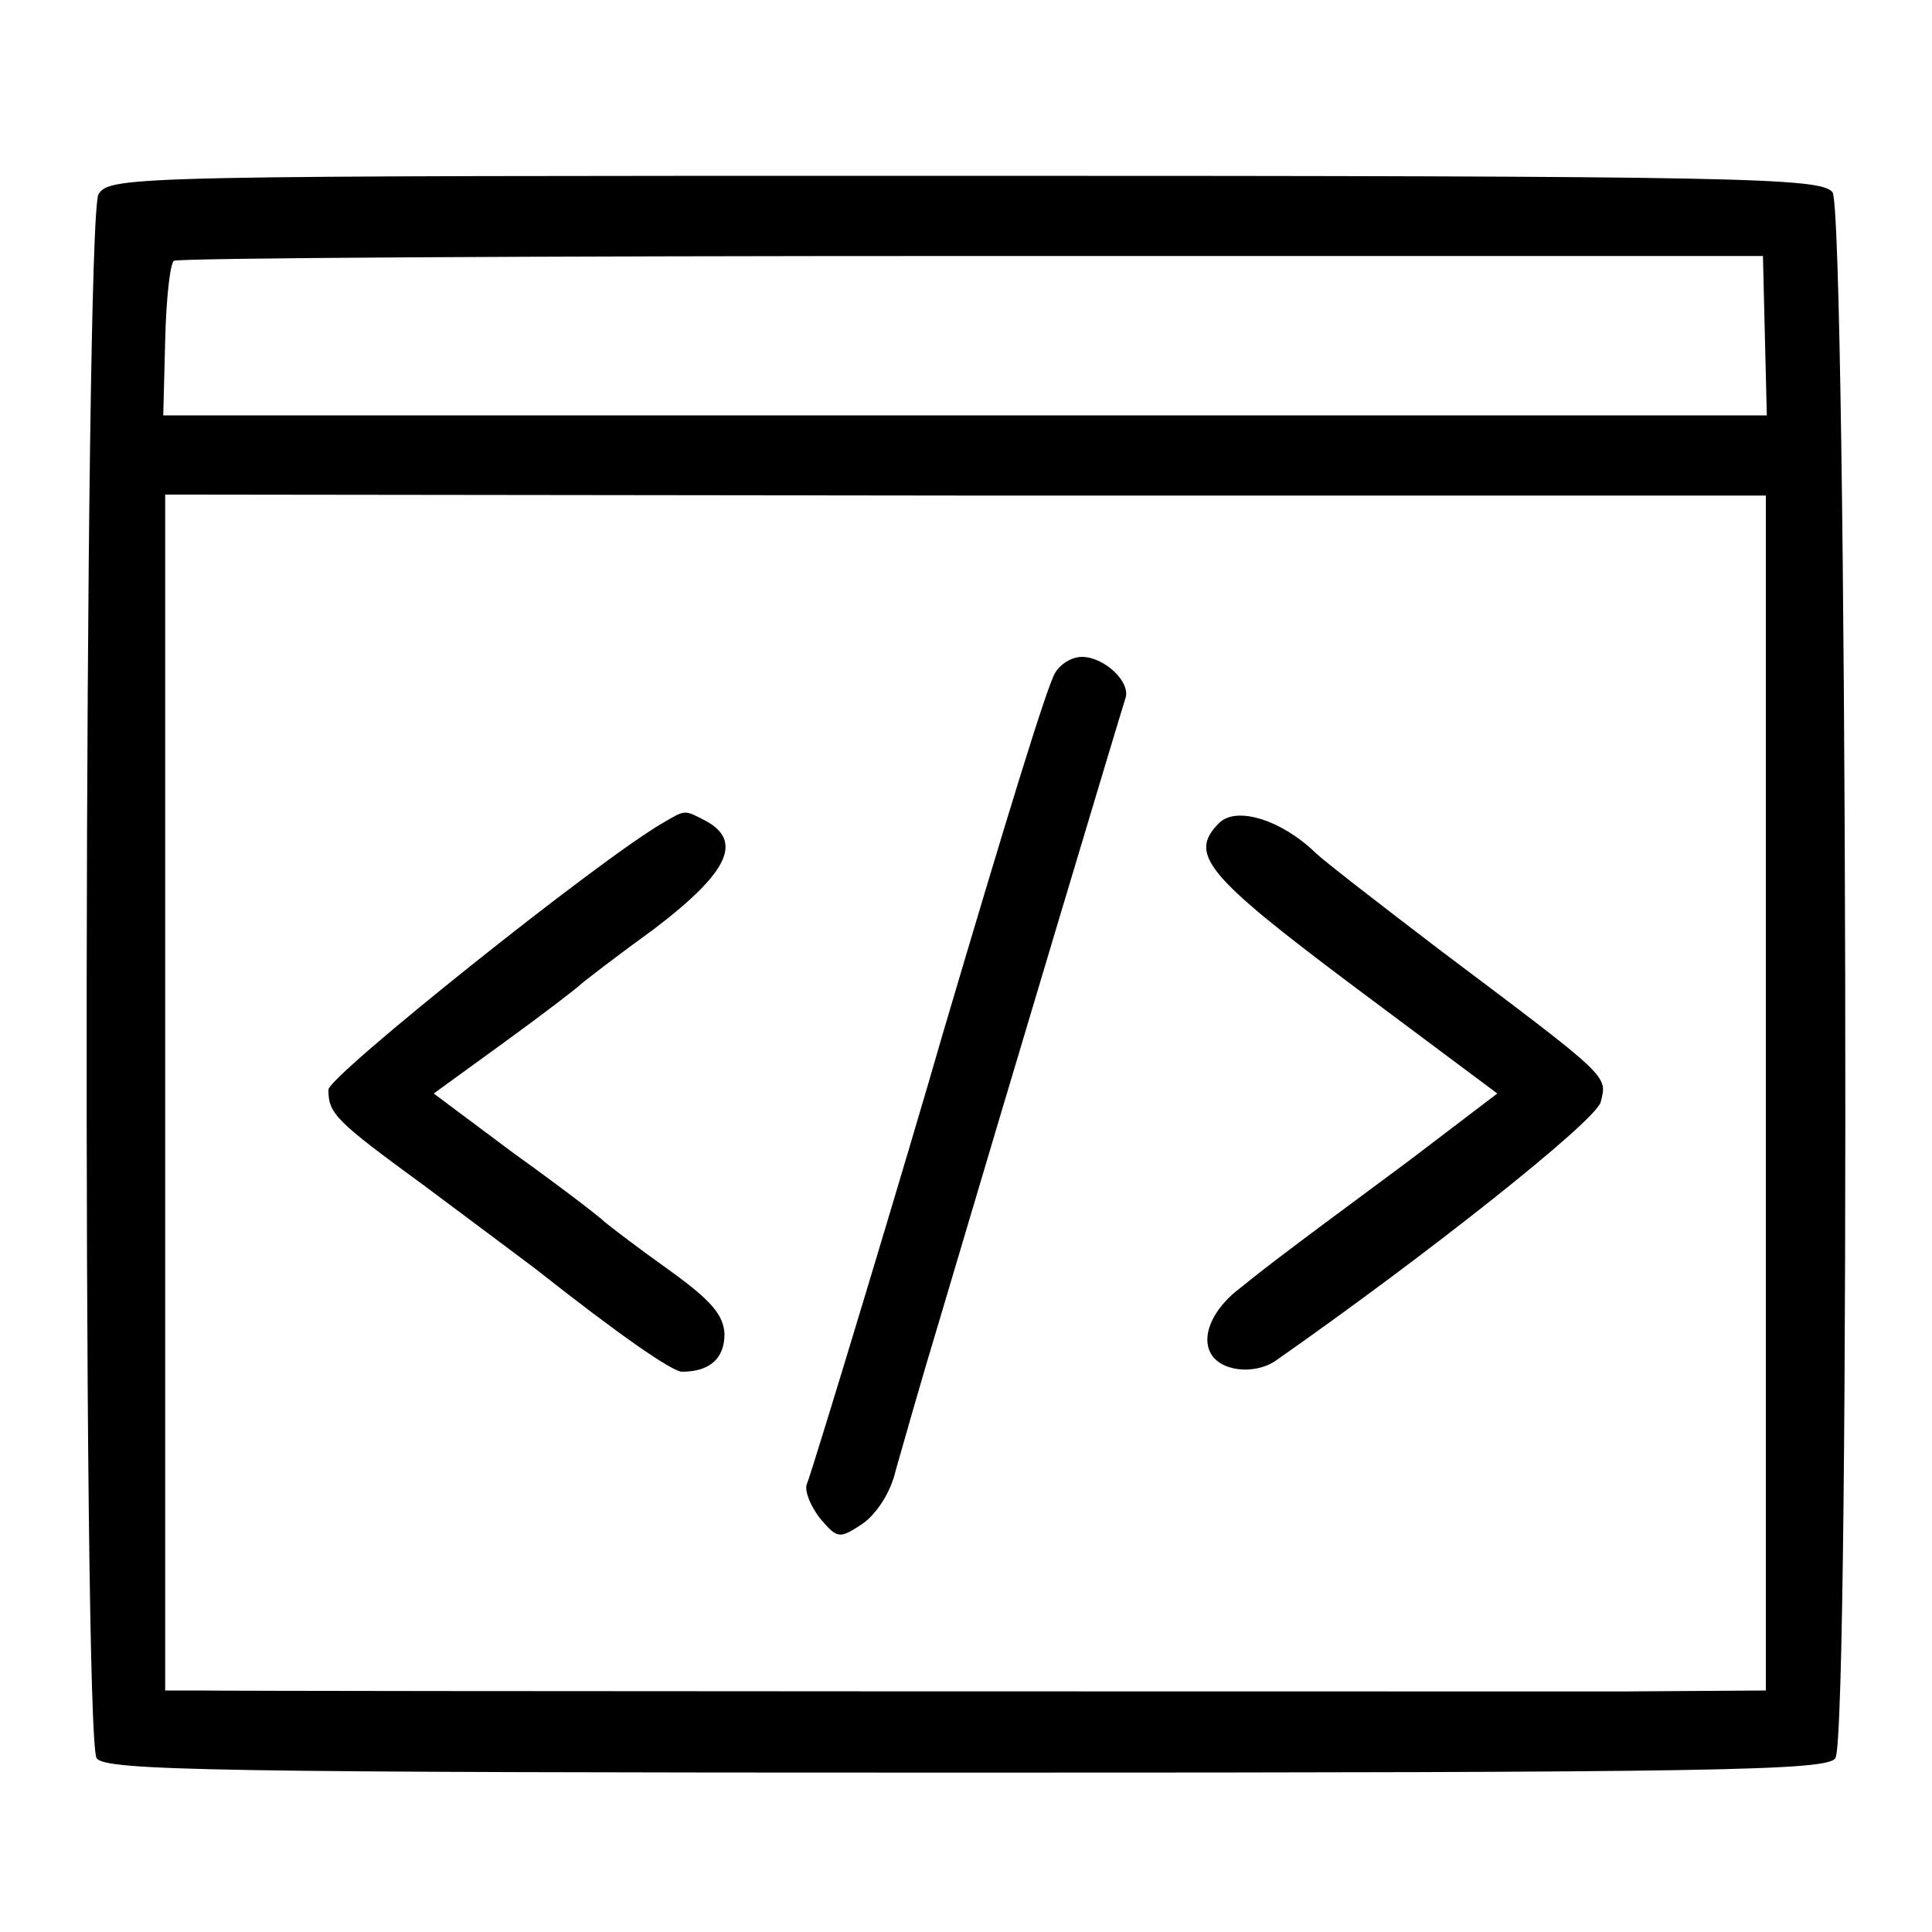 <?xml version="1.0" standalone="no"?>
<!DOCTYPE svg PUBLIC "-//W3C//DTD SVG 20010904//EN"
 "http://www.w3.org/TR/2001/REC-SVG-20010904/DTD/svg10.dtd">
<svg version="1.0" xmlns="http://www.w3.org/2000/svg"
 width="200pt" height="200pt" viewBox="0 0 200 200"
 preserveAspectRatio="xMidYMid meet">
<g transform="translate(0,200) scale(0.1,-0.1)"
fill="#000000" stroke="none">
<path d="M102 1799 c-15 -24 -17 -1595 -2 -1619 8 -13 120 -15 900 -15 780 0
892 2 900 15 16 24 12 1601 -3 1621 -12 15 -89 17 -898 17 -861 0 -885 0 -897
-19z m1725 -147 l2 -82 -830 0 -830 0 2 78 c1 42 5 79 9 82 5 3 376 5 827 5
l818 0 2 -83z m1 -783 l0 -619 -151 -1 c-130 0 -1383 0 -1474 1 l-32 0 0 619
0 619 829 -1 828 0 0 -618z"/>
<path d="M1092 1303 c-9 -16 -51 -153 -116 -373 -35 -122 -135 -453 -141 -467
-2 -7 4 -22 14 -35 18 -21 20 -21 43 -6 15 10 30 33 35 55 6 21 26 92 46 158
69 233 188 630 192 642 6 17 -22 43 -45 43 -11 0 -23 -8 -28 -17z"/>
<path d="M686 1148 c-66 -38 -346 -262 -346 -276 0 -25 7 -32 100 -100 47 -35
99 -74 115 -86 86 -68 141 -106 151 -106 29 0 44 14 44 39 -1 20 -14 35 -57
66 -31 22 -61 45 -67 50 -6 6 -48 38 -94 71 l-83 62 73 53 c40 29 75 56 78 59
3 3 38 30 78 59 76 58 91 90 53 111 -23 12 -21 12 -45 -2z"/>
<path d="M1262 1148 c-32 -32 -14 -54 138 -168 l150 -112 -92 -70 c-146 -108
-150 -112 -180 -136 -36 -31 -38 -69 -3 -78 15 -4 33 -1 45 7 160 112 331 248
337 268 7 28 11 24 -167 158 -63 48 -121 93 -128 100 -35 34 -82 49 -100 31z"/>
</g>
</svg>
